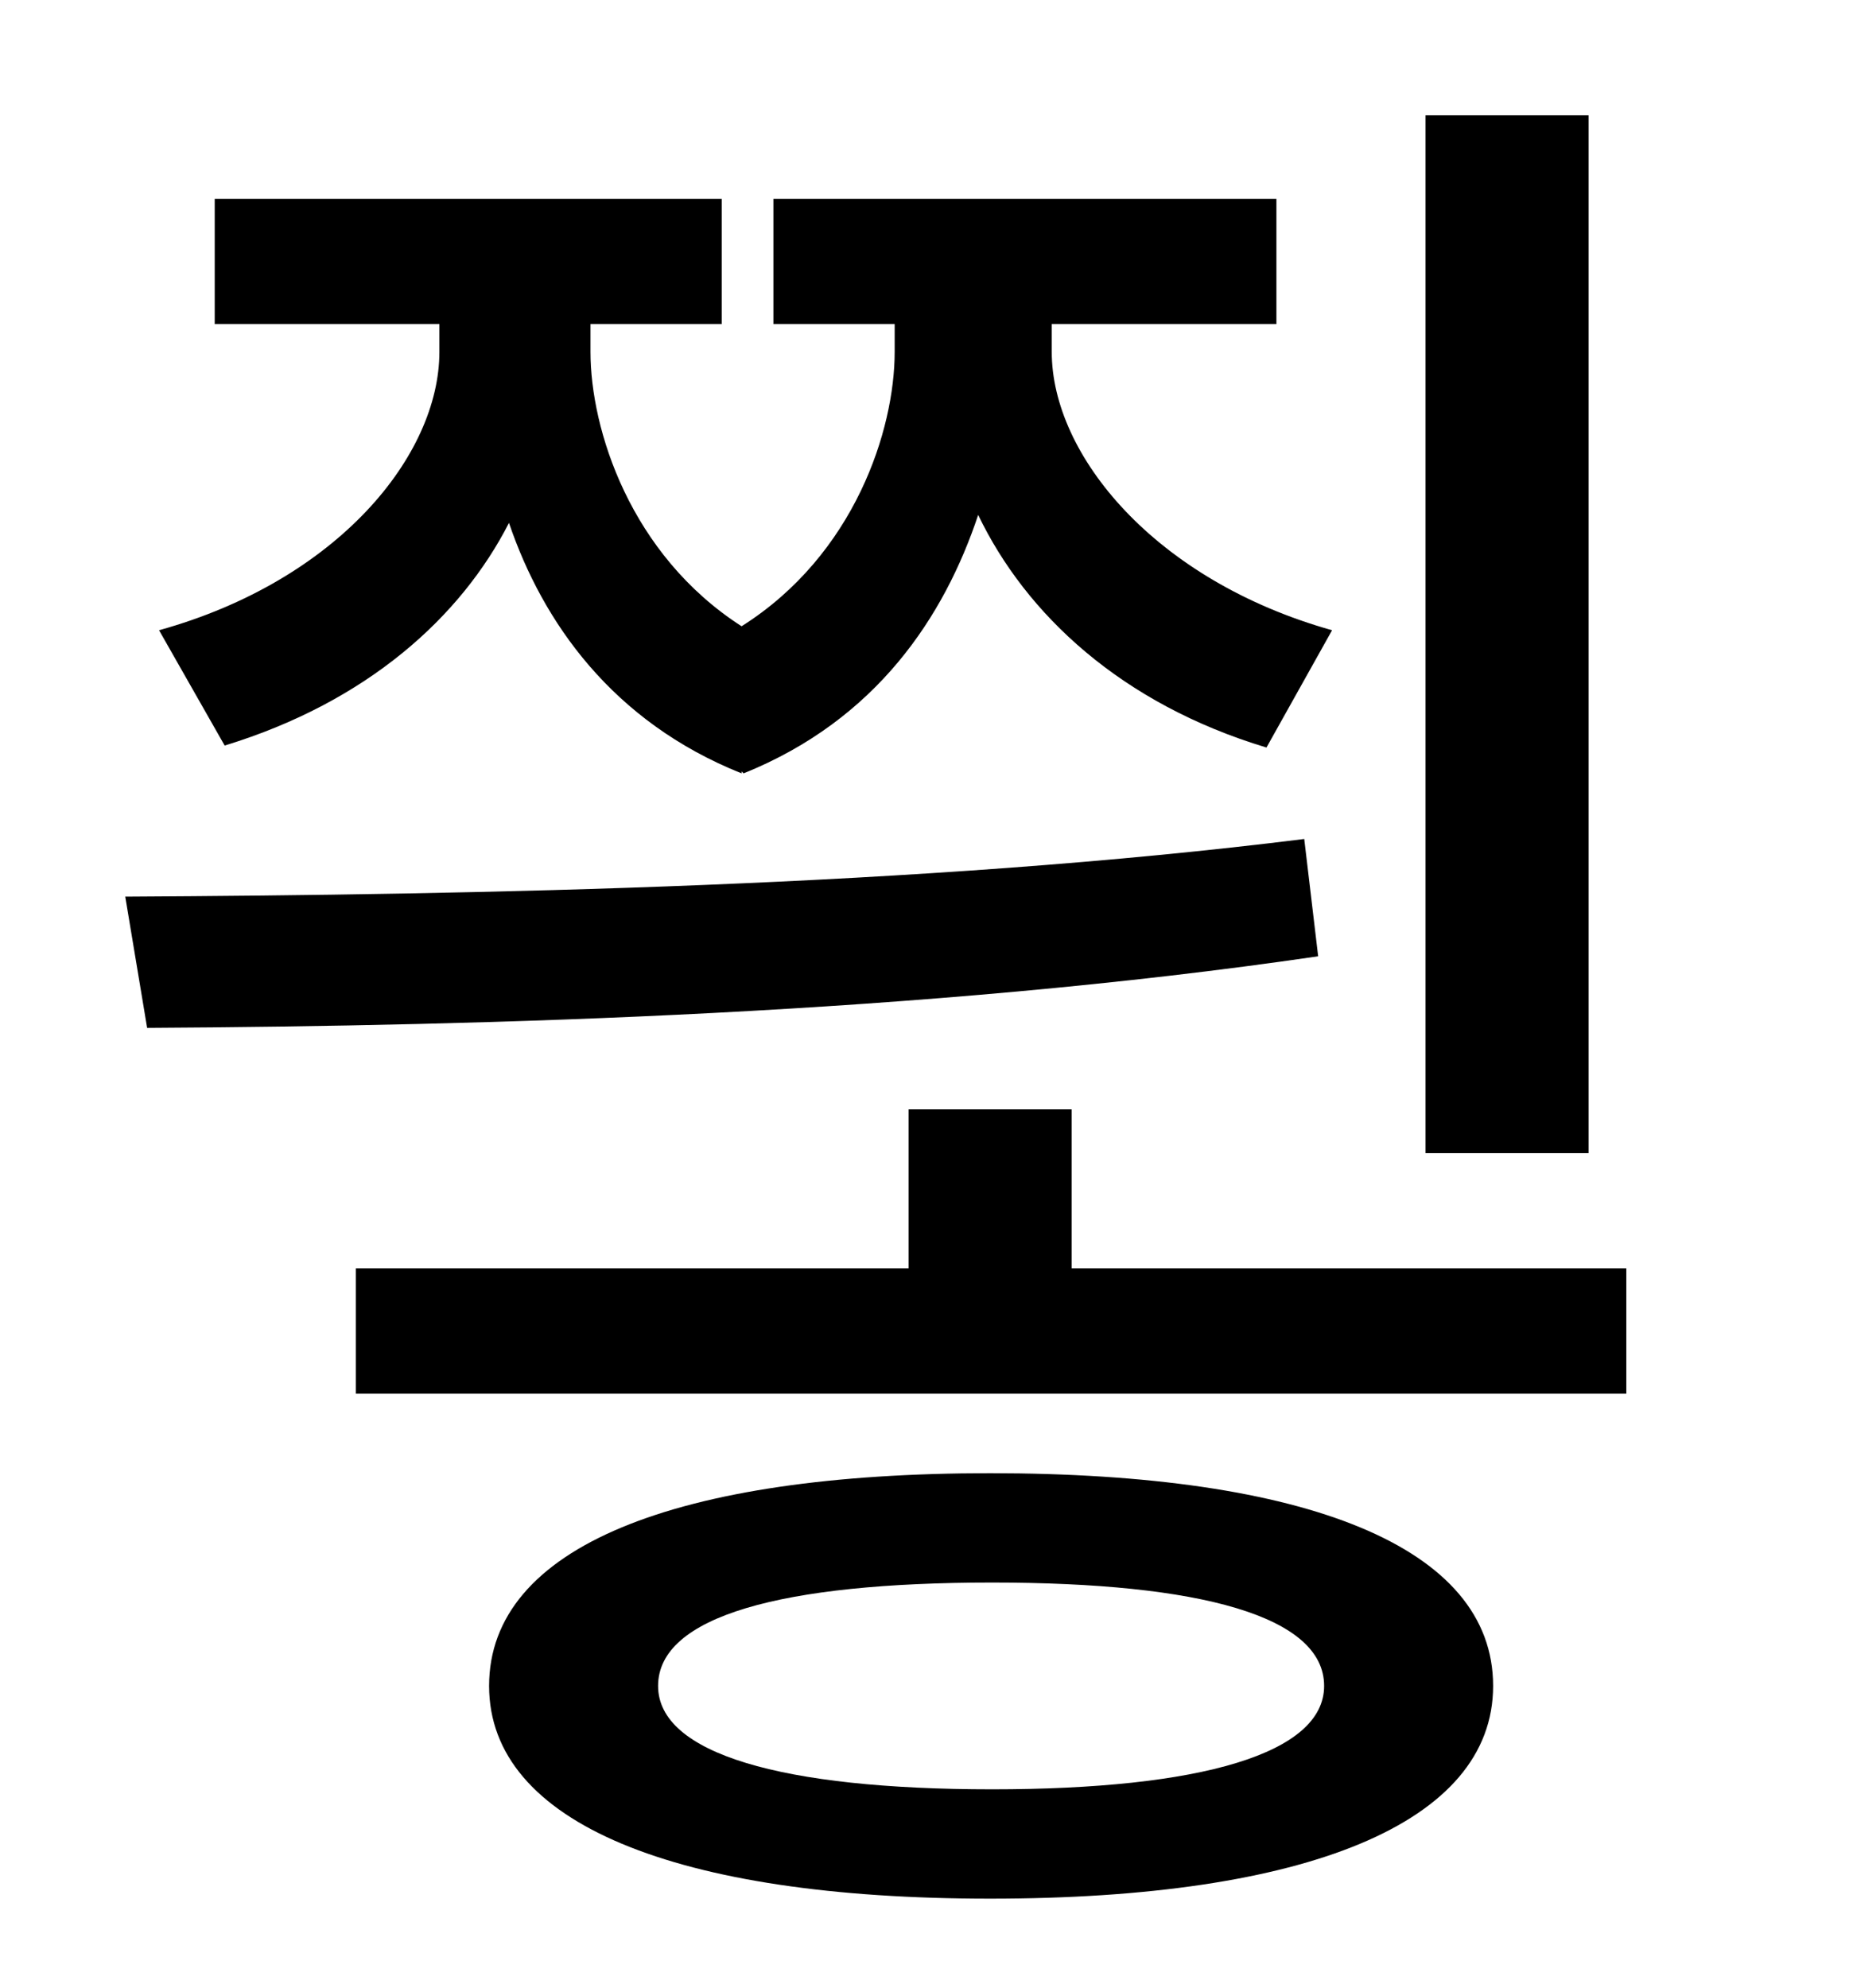 <?xml version="1.0" standalone="no"?>
<!DOCTYPE svg PUBLIC "-//W3C//DTD SVG 1.1//EN" "http://www.w3.org/Graphics/SVG/1.1/DTD/svg11.dtd" >
<svg xmlns="http://www.w3.org/2000/svg" xmlns:xlink="http://www.w3.org/1999/xlink" version="1.1" viewBox="-10 0 930 1000">
   <path fill="currentColor"
d="M789 58v522h-82v-522h82zM103 375l-33 -58c90 -25 141 -88 141 -140v-14h-113v-63h255v63h-66v14c0 39 20 102 76 138c57 -36 77 -99 77 -138v-14h-61v-63h253v63h-113v14c0 52 52 115 141 140l-33 59c-73 -22 -121 -67 -145 -117c-17 51 -51 103 -118 130l-1 -1v1
c-65 -26 -100 -76 -117 -126c-24 47 -71 90 -143 112zM646 422l7 59c-198 29 -417 35 -589 36l-11 -66c177 -1 401 -5 593 -29zM489 900c105 0 167 -18 167 -52c0 -35 -62 -52 -167 -52c-106 0 -168 17 -168 52c0 34 62 52 168 52zM488 741c159 0 253 37 253 107
c0 69 -94 107 -253 107c-158 0 -252 -38 -252 -107c0 -70 94 -107 252 -107zM529 638h279v63h-639v-63h278v-80h82v80z" />
</svg>
